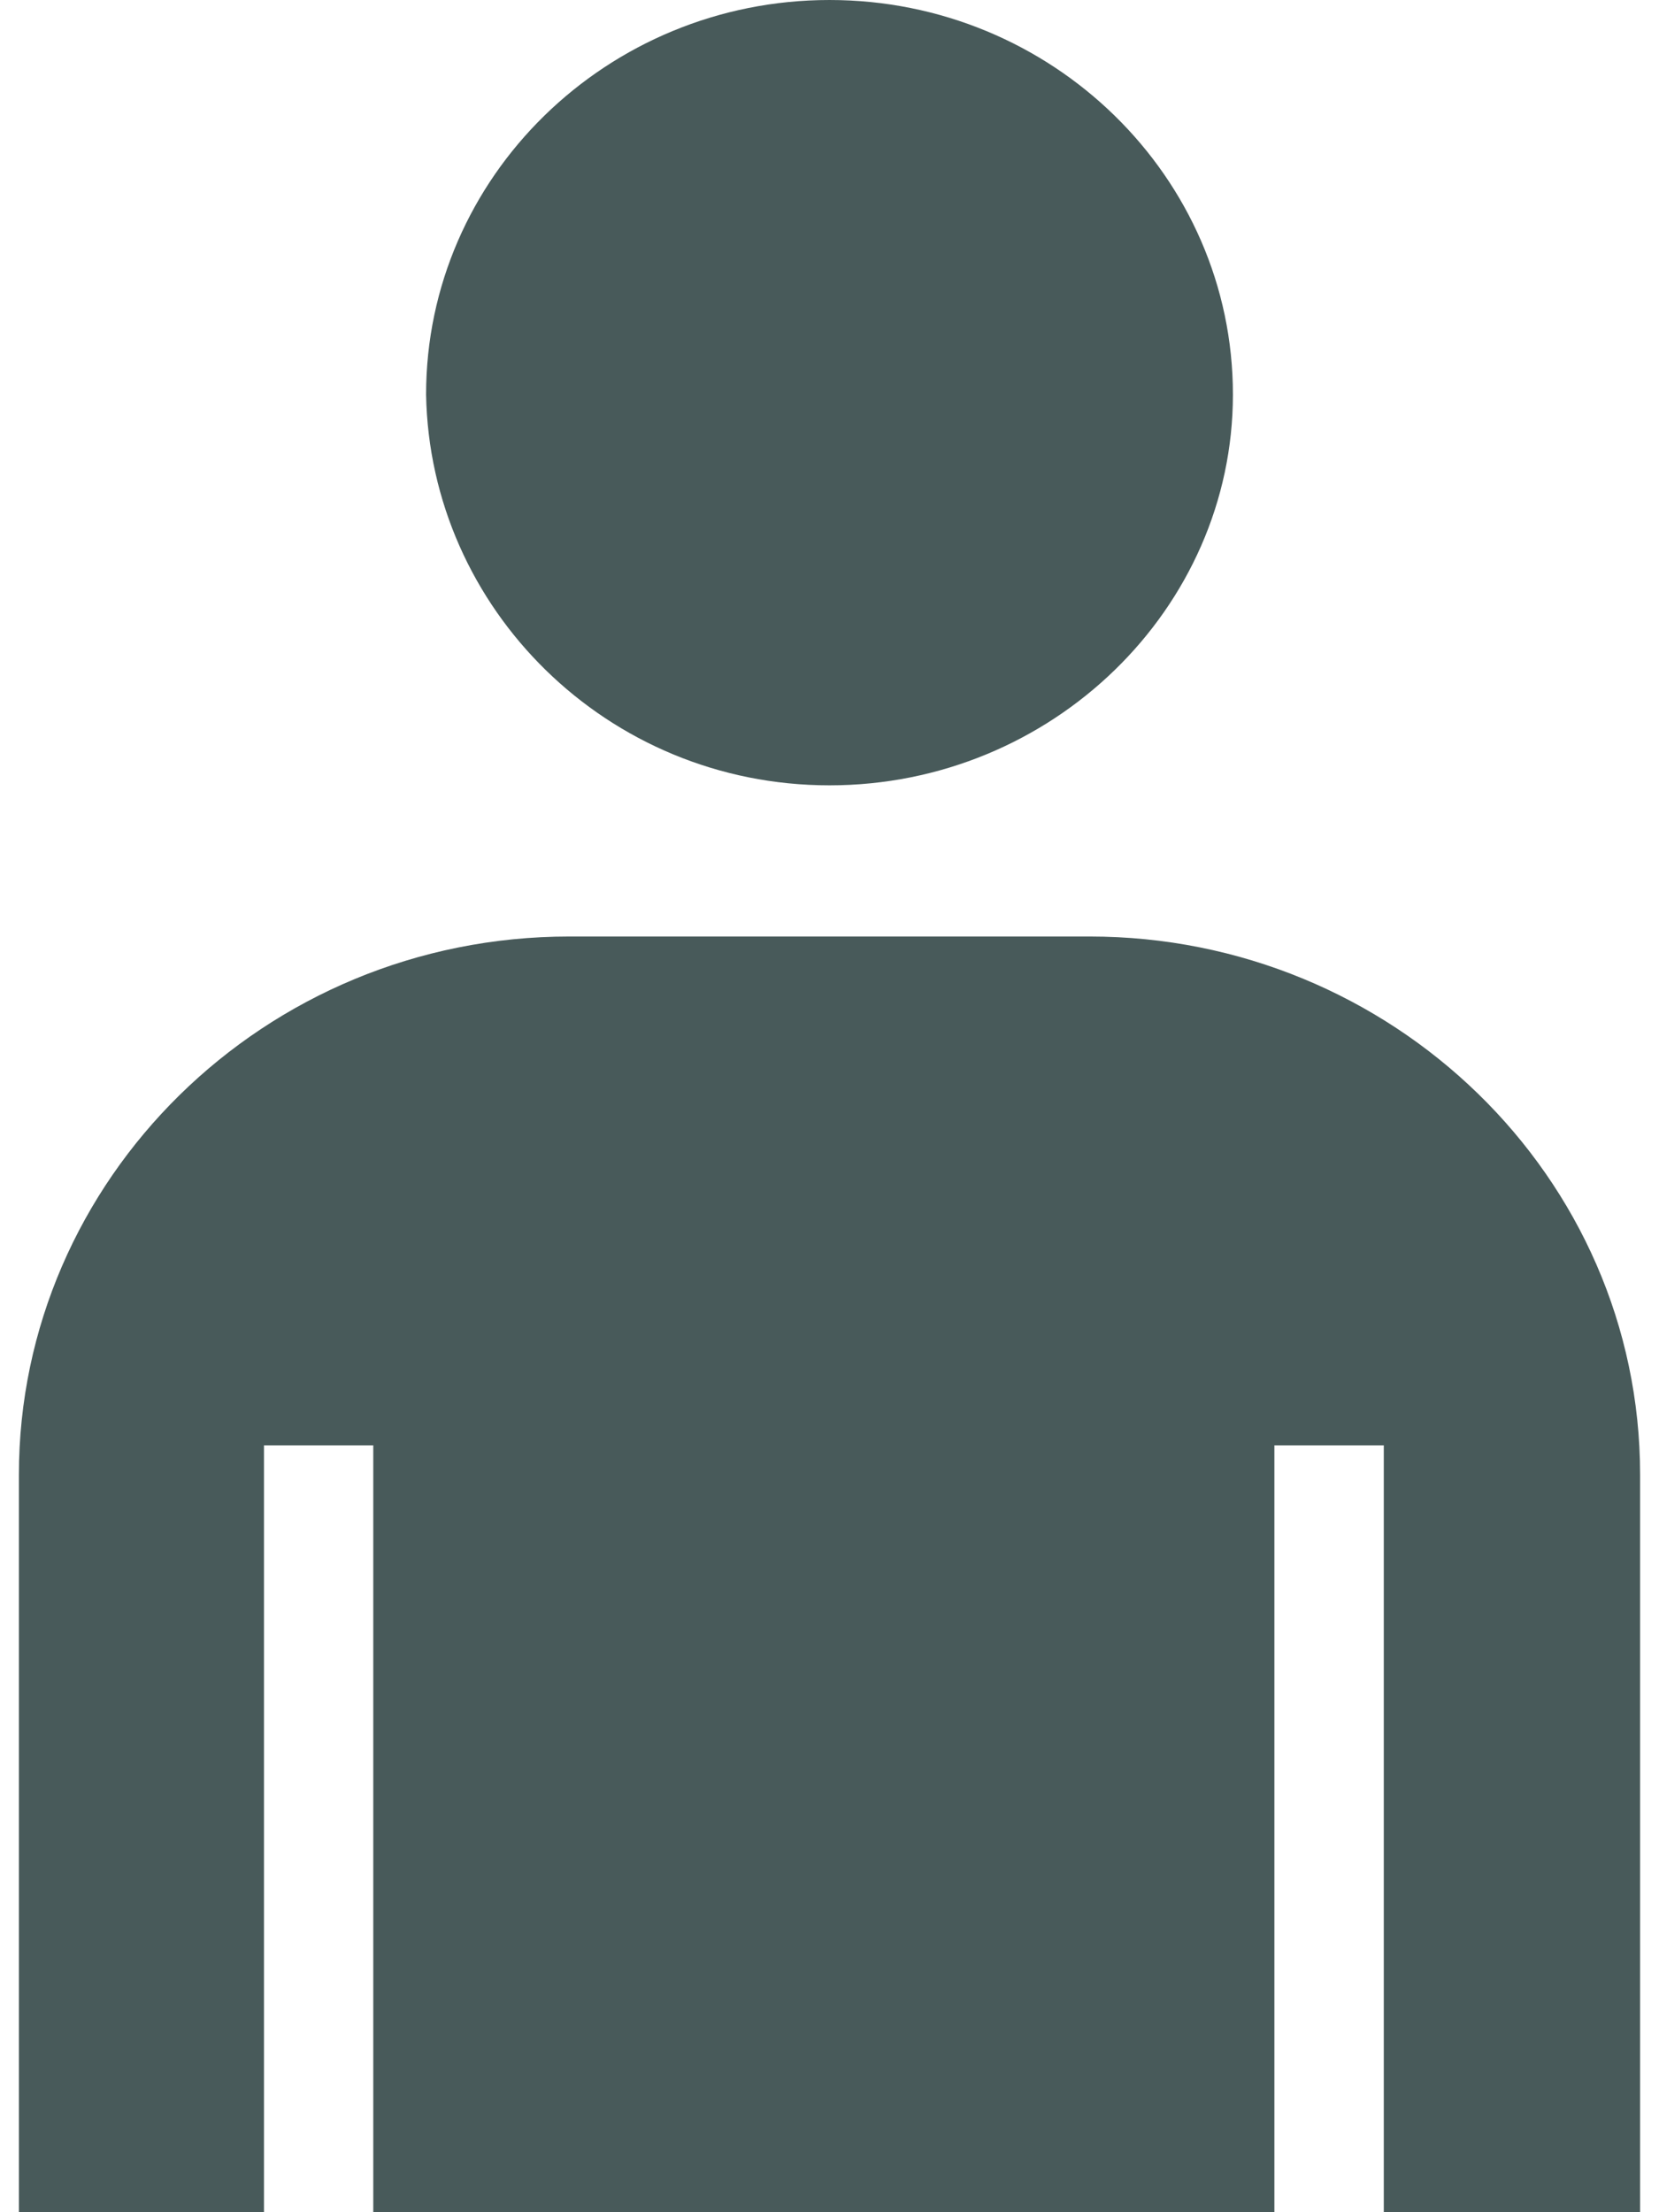 <?xml version="1.0" encoding="UTF-8"?>
<svg width="18px" height="24px" viewBox="0 0 18 24" version="1.1" xmlns="http://www.w3.org/2000/svg" xmlns:xlink="http://www.w3.org/1999/xlink">
    <!-- Generator: Sketch 52.3 (67297) - http://www.bohemiancoding.com/sketch -->
    <title>Iconos -18 Copy</title>
    <desc>Created with Sketch.</desc>
    <g id="Elementos-" stroke="none" stroke-width="1" fill="none" fill-rule="evenodd">
        <g id="Iconografia-" transform="translate(-1061, -155)" fill="#485A5A">
            <g id="Iconos--18-Copy" transform="translate(1061, 155)">
                <path d="M9,8.52 C11.414,8.52 13.377,6.6 13.377,4.28 C13.377,1.92 11.414,0 9,0 C6.586,0 4.623,1.92 4.623,4.28 C4.664,6.6 6.586,8.52 9,8.52 Z" id="Path"></path>
                <path d="M11.823,10.16 L6.177,10.16 C2.864,10.16 0.205,12.8 0.205,16 L0.205,24 L2.864,24 L2.864,15.68 L4.05,15.68 L4.05,24 L13.827,24 L13.827,15.68 L15.014,15.68 L15.014,24 L17.795,24 L17.795,16 C17.795,12.76 15.095,10.16 11.823,10.16 Z" id="Path"></path>
            </g>
        </g>
    </g>
</svg>